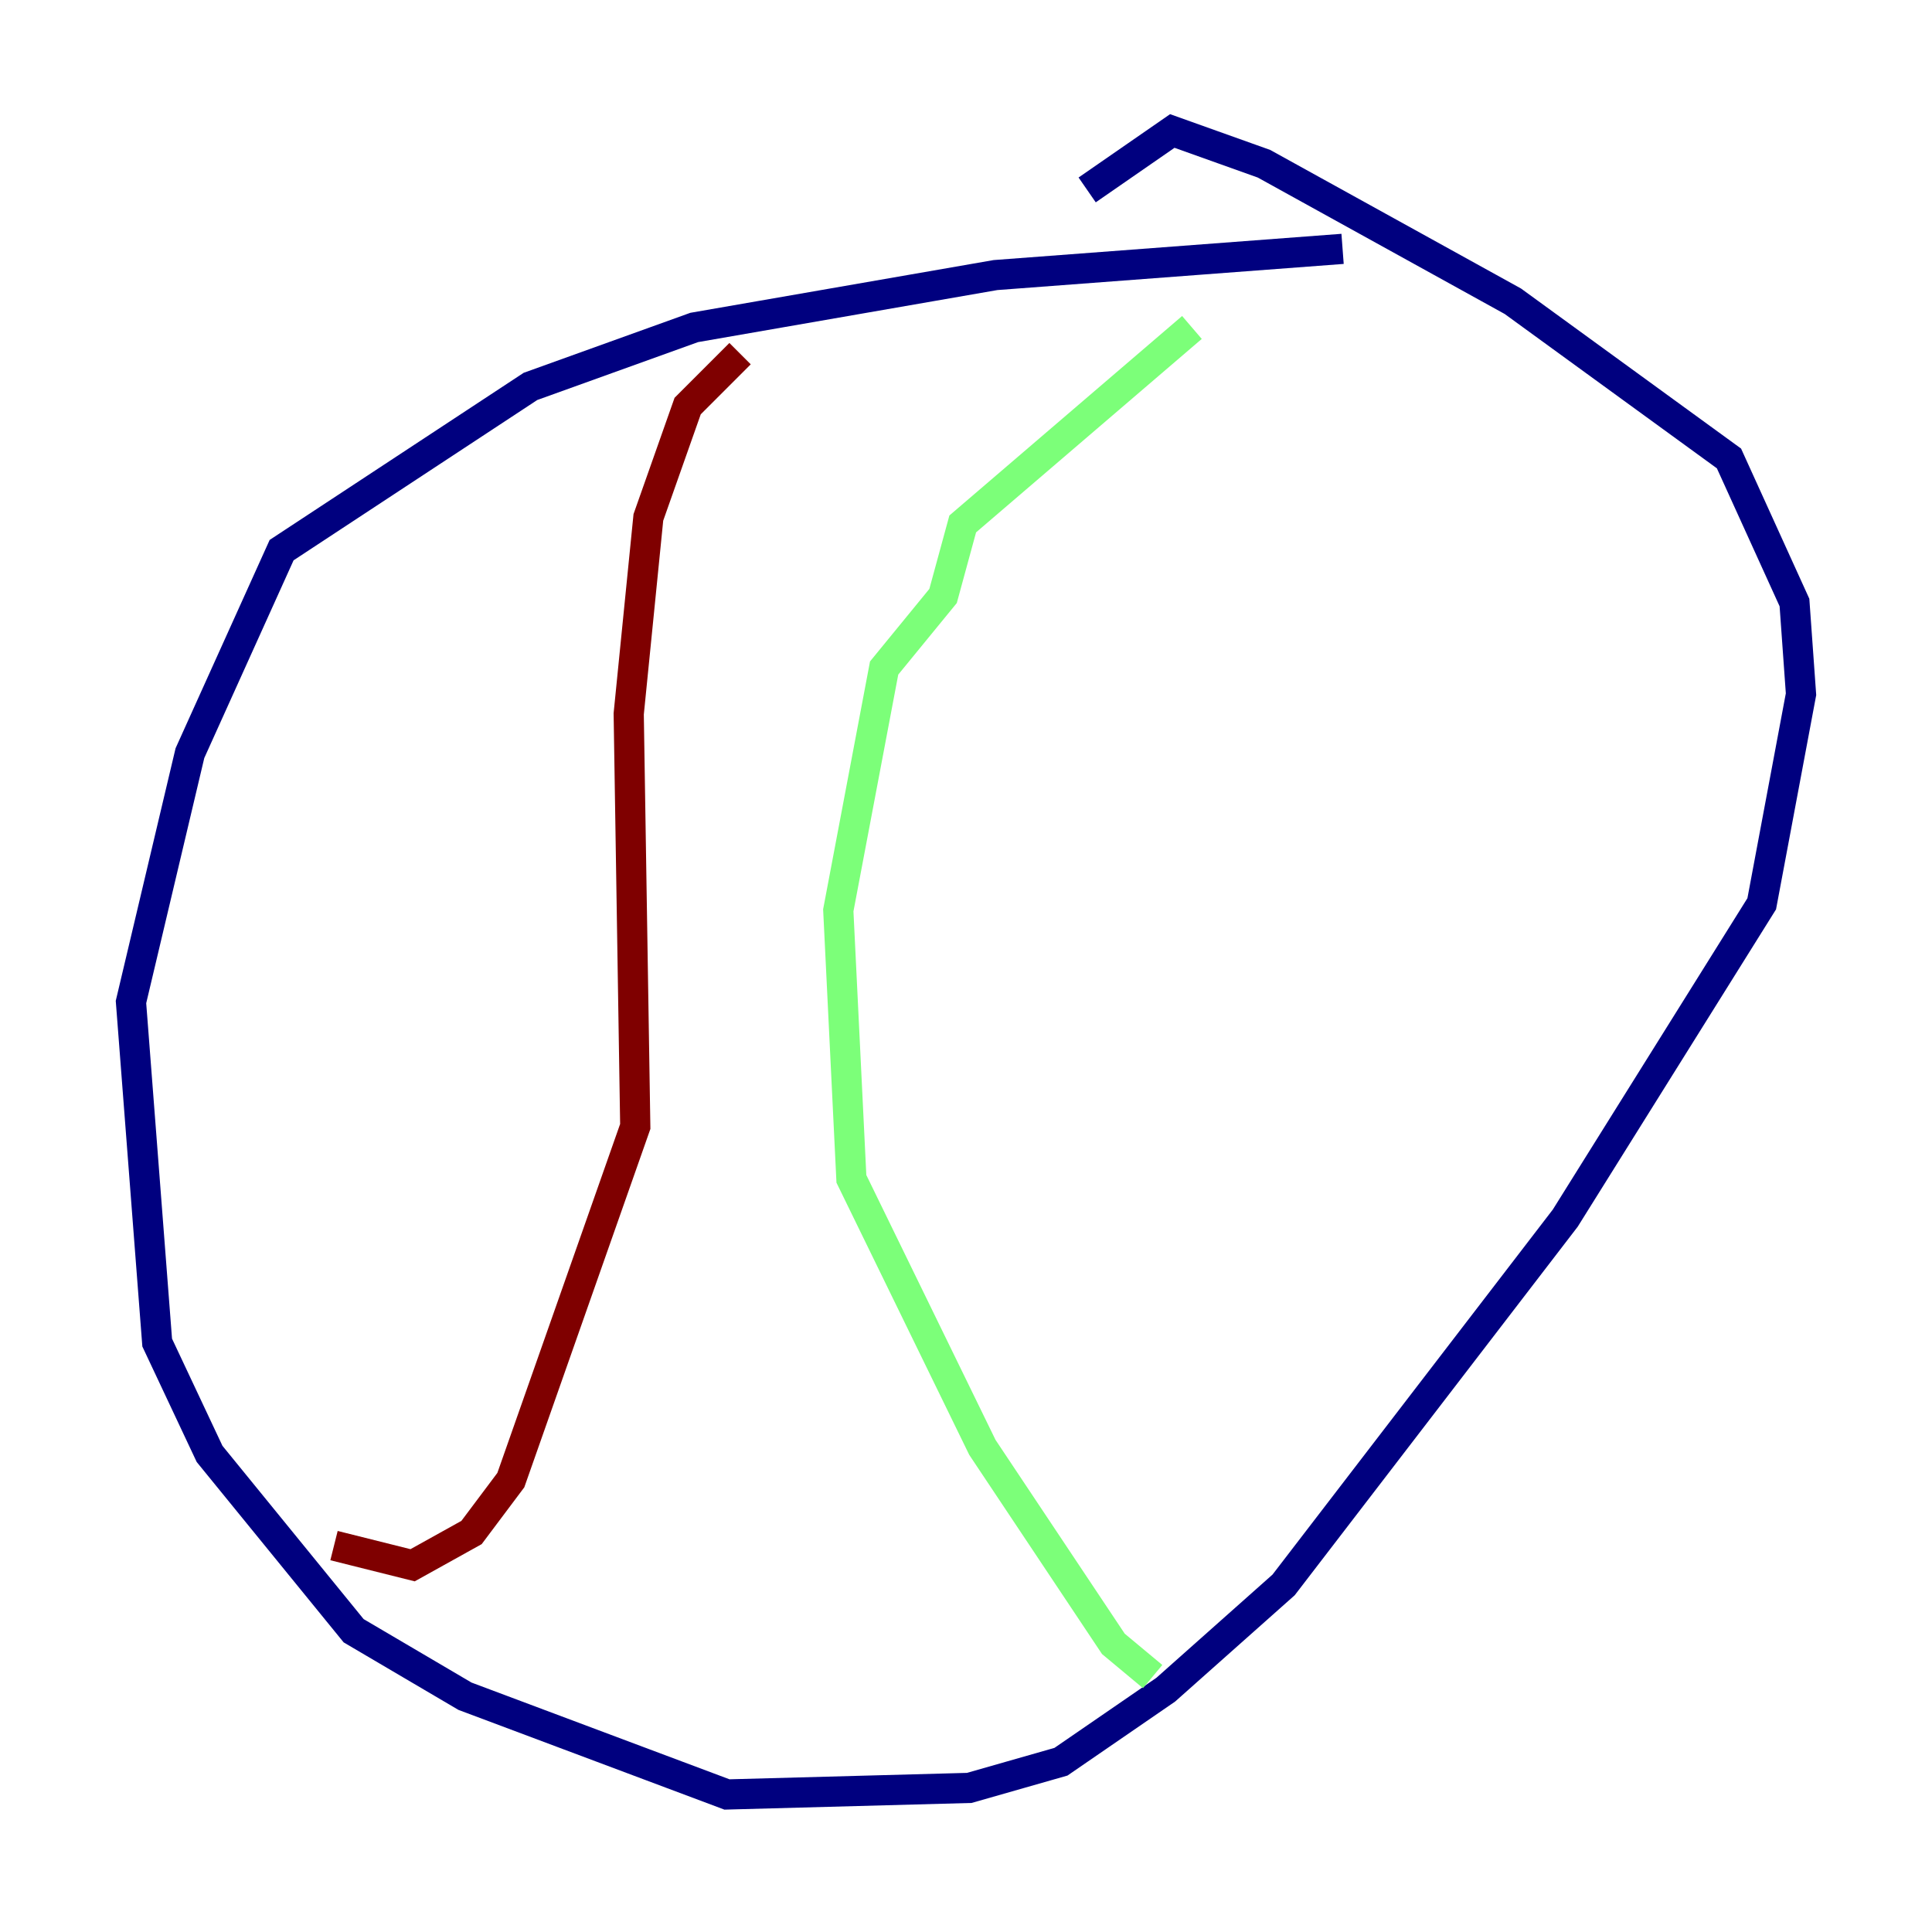 <?xml version="1.0" encoding="utf-8" ?>
<svg baseProfile="tiny" height="128" version="1.2" viewBox="0,0,128,128" width="128" xmlns="http://www.w3.org/2000/svg" xmlns:ev="http://www.w3.org/2001/xml-events" xmlns:xlink="http://www.w3.org/1999/xlink"><defs /><polyline fill="none" points="88.949,16.488 65.953,18.224 45.993,21.695 35.146,25.6 18.658,36.447 12.583,49.898 8.678,66.386 10.414,88.949 13.885,96.325 23.43,108.041 30.807,112.38 48.163,118.888 64.217,118.454 70.291,116.719 77.234,111.946 85.044,105.003 103.702,80.705 116.719,59.878 119.322,45.993 118.888,39.919 114.549,30.373 100.231,19.959 83.742,10.848 77.668,8.678 72.027,12.583" stroke="#00007f" stroke-width="2" /><polyline fill="none" points="78.969,21.695 63.783,34.712 62.481,39.485 58.576,44.258 55.539,60.312 56.407,78.102 65.085,95.891 73.763,108.909 76.366,111.078" stroke="#7cff79" stroke-width="2" /><polyline fill="none" points="49.031,23.43 45.559,26.902 42.956,34.278 41.654,47.295 42.088,74.63 33.844,98.061 31.241,101.532 27.336,103.702 22.129,102.4" stroke="#7f0000" stroke-width="2" /></svg>